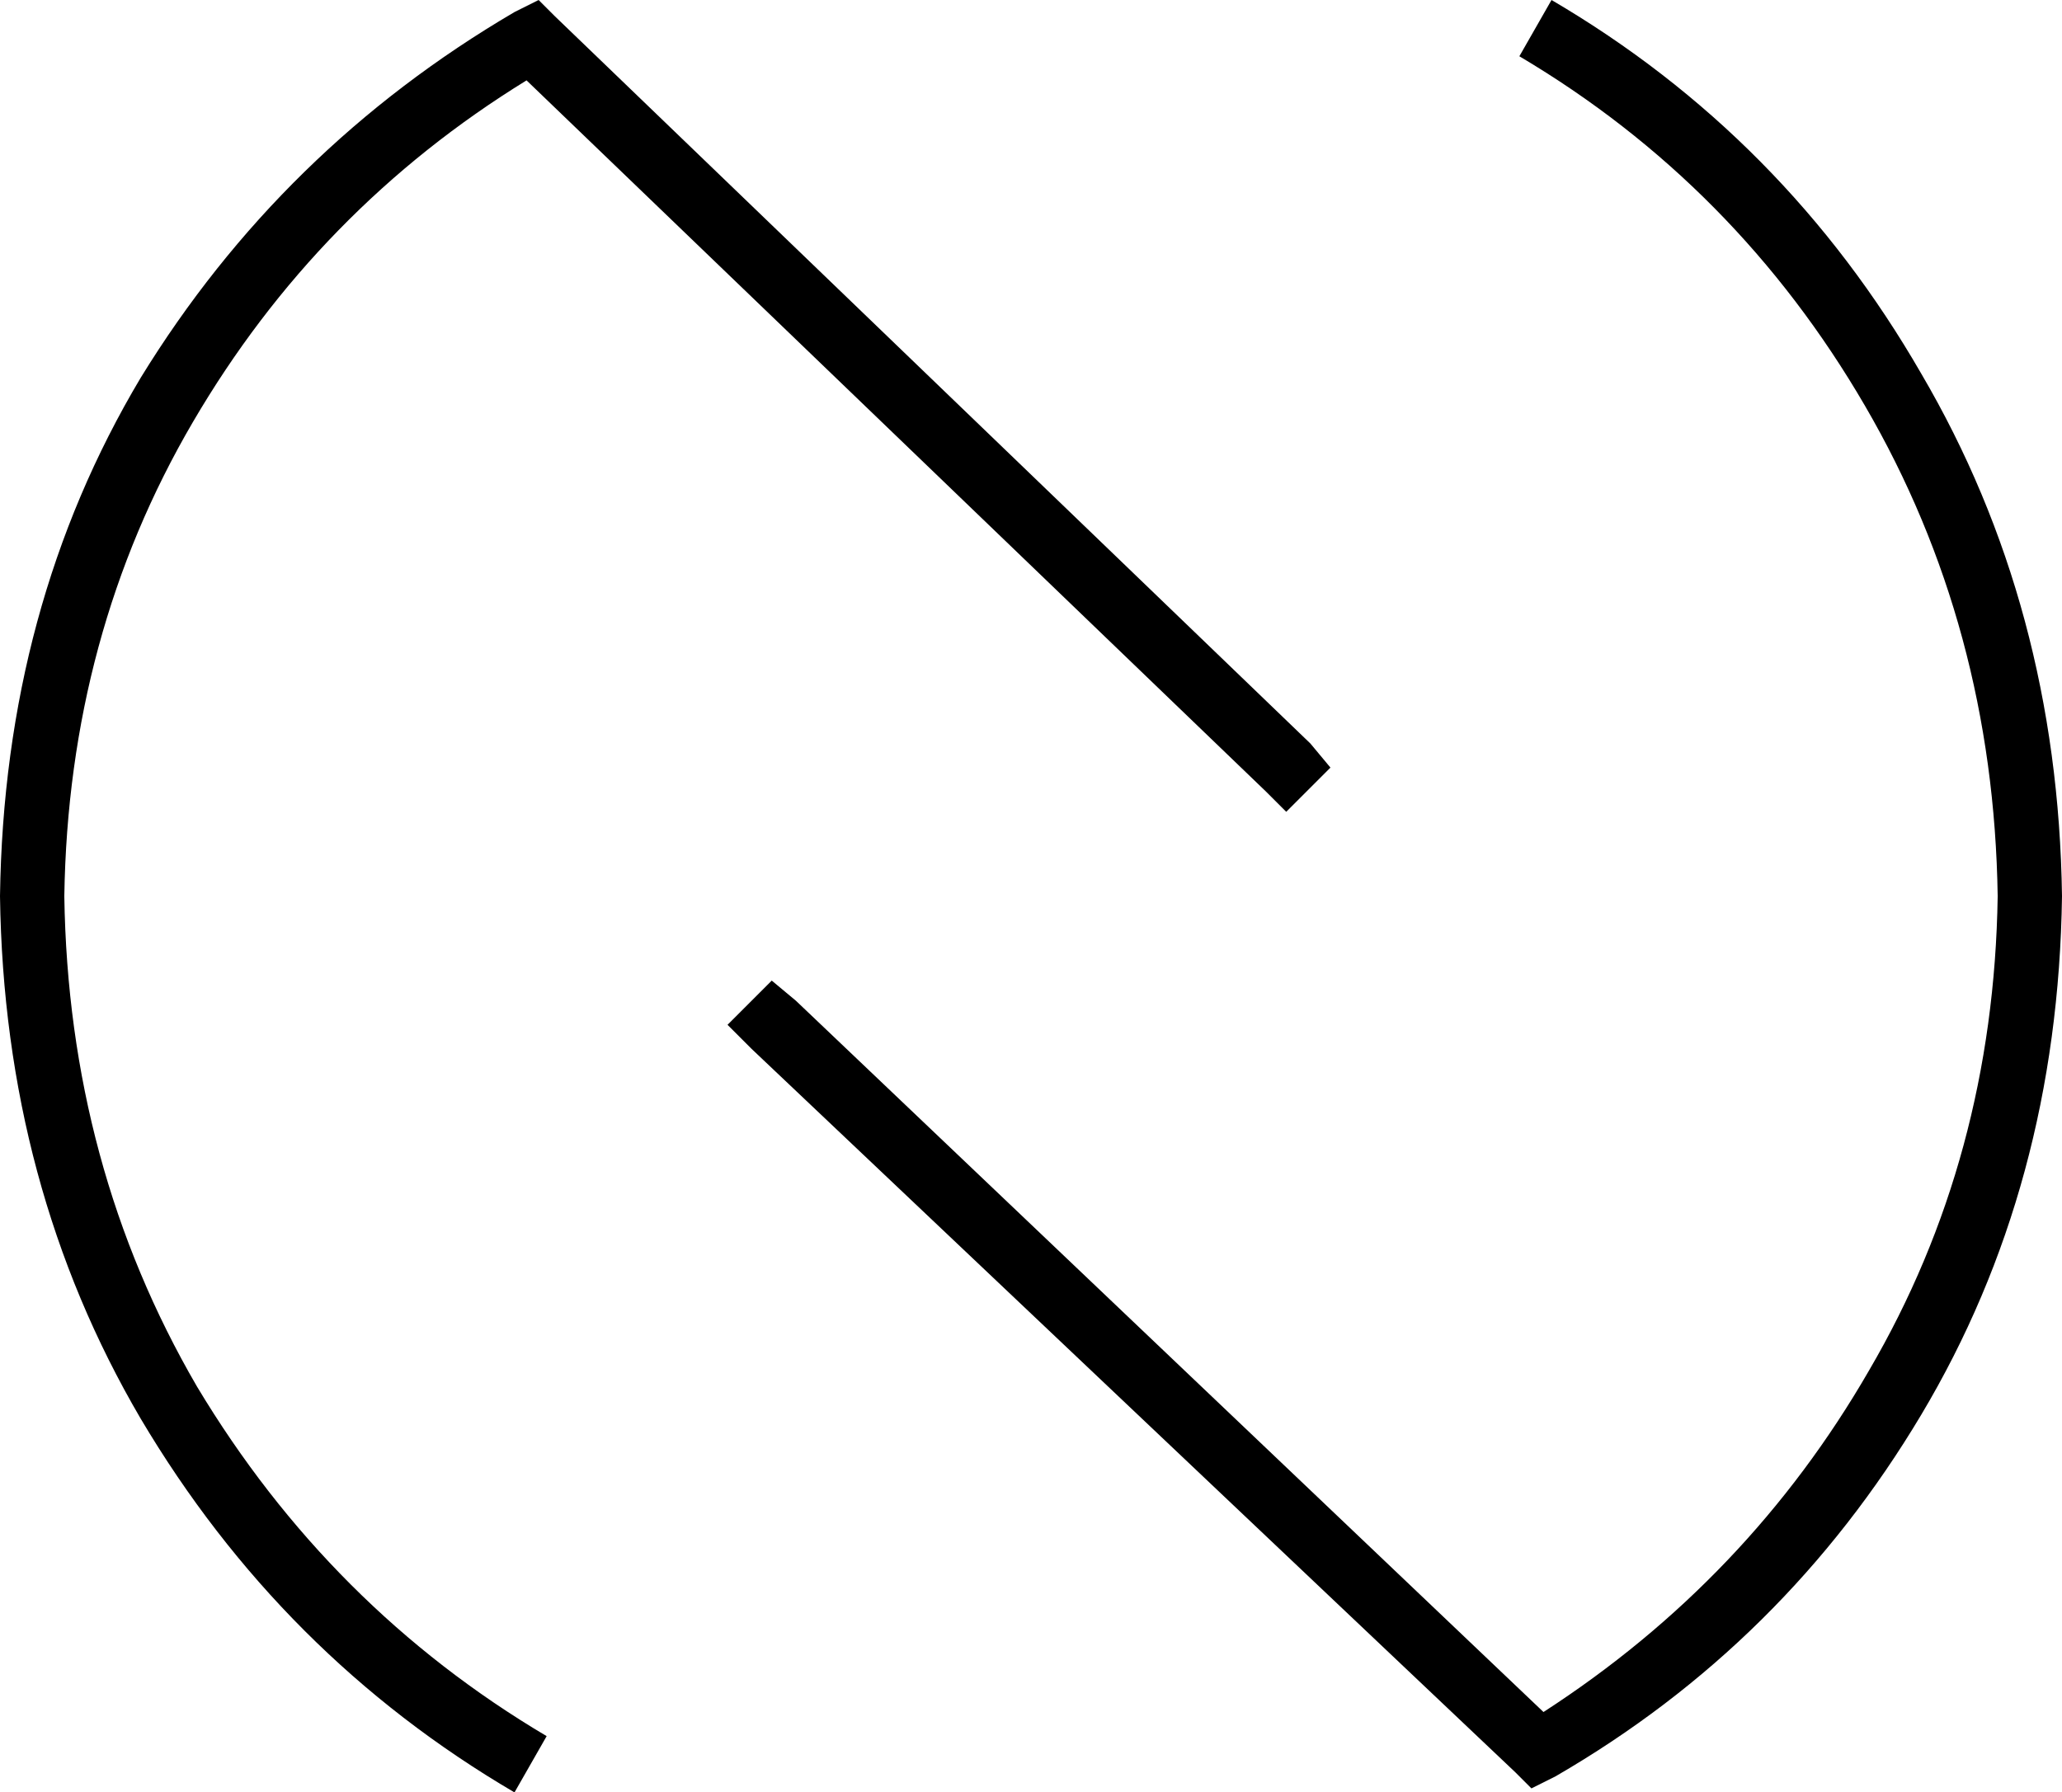 <svg xmlns="http://www.w3.org/2000/svg" viewBox="0 0 513 446">
  <path d="M 377 441 L 381 445 L 377 441 L 381 445 L 387 442 L 387 442 Q 444 409 478 352 Q 512 295 513 223 Q 512 151 478 93 Q 444 34 386 0 L 378 14 L 378 14 Q 432 46 464 101 Q 496 156 497 223 Q 496 288 465 341 Q 435 393 384 426 L 198 249 L 198 249 L 192 244 L 192 244 L 181 255 L 181 255 L 187 261 L 187 261 L 377 441 L 377 441 Z M 138 4 L 134 0 L 138 4 L 134 0 L 128 3 L 128 3 Q 70 37 35 94 Q 1 151 0 223 Q 1 295 35 353 Q 70 412 128 446 L 136 432 L 136 432 Q 82 400 49 345 Q 17 290 16 223 Q 17 158 48 105 Q 79 52 131 20 L 315 197 L 315 197 L 320 202 L 320 202 L 331 191 L 331 191 L 326 185 L 326 185 L 138 4 L 138 4 Z" />
</svg>